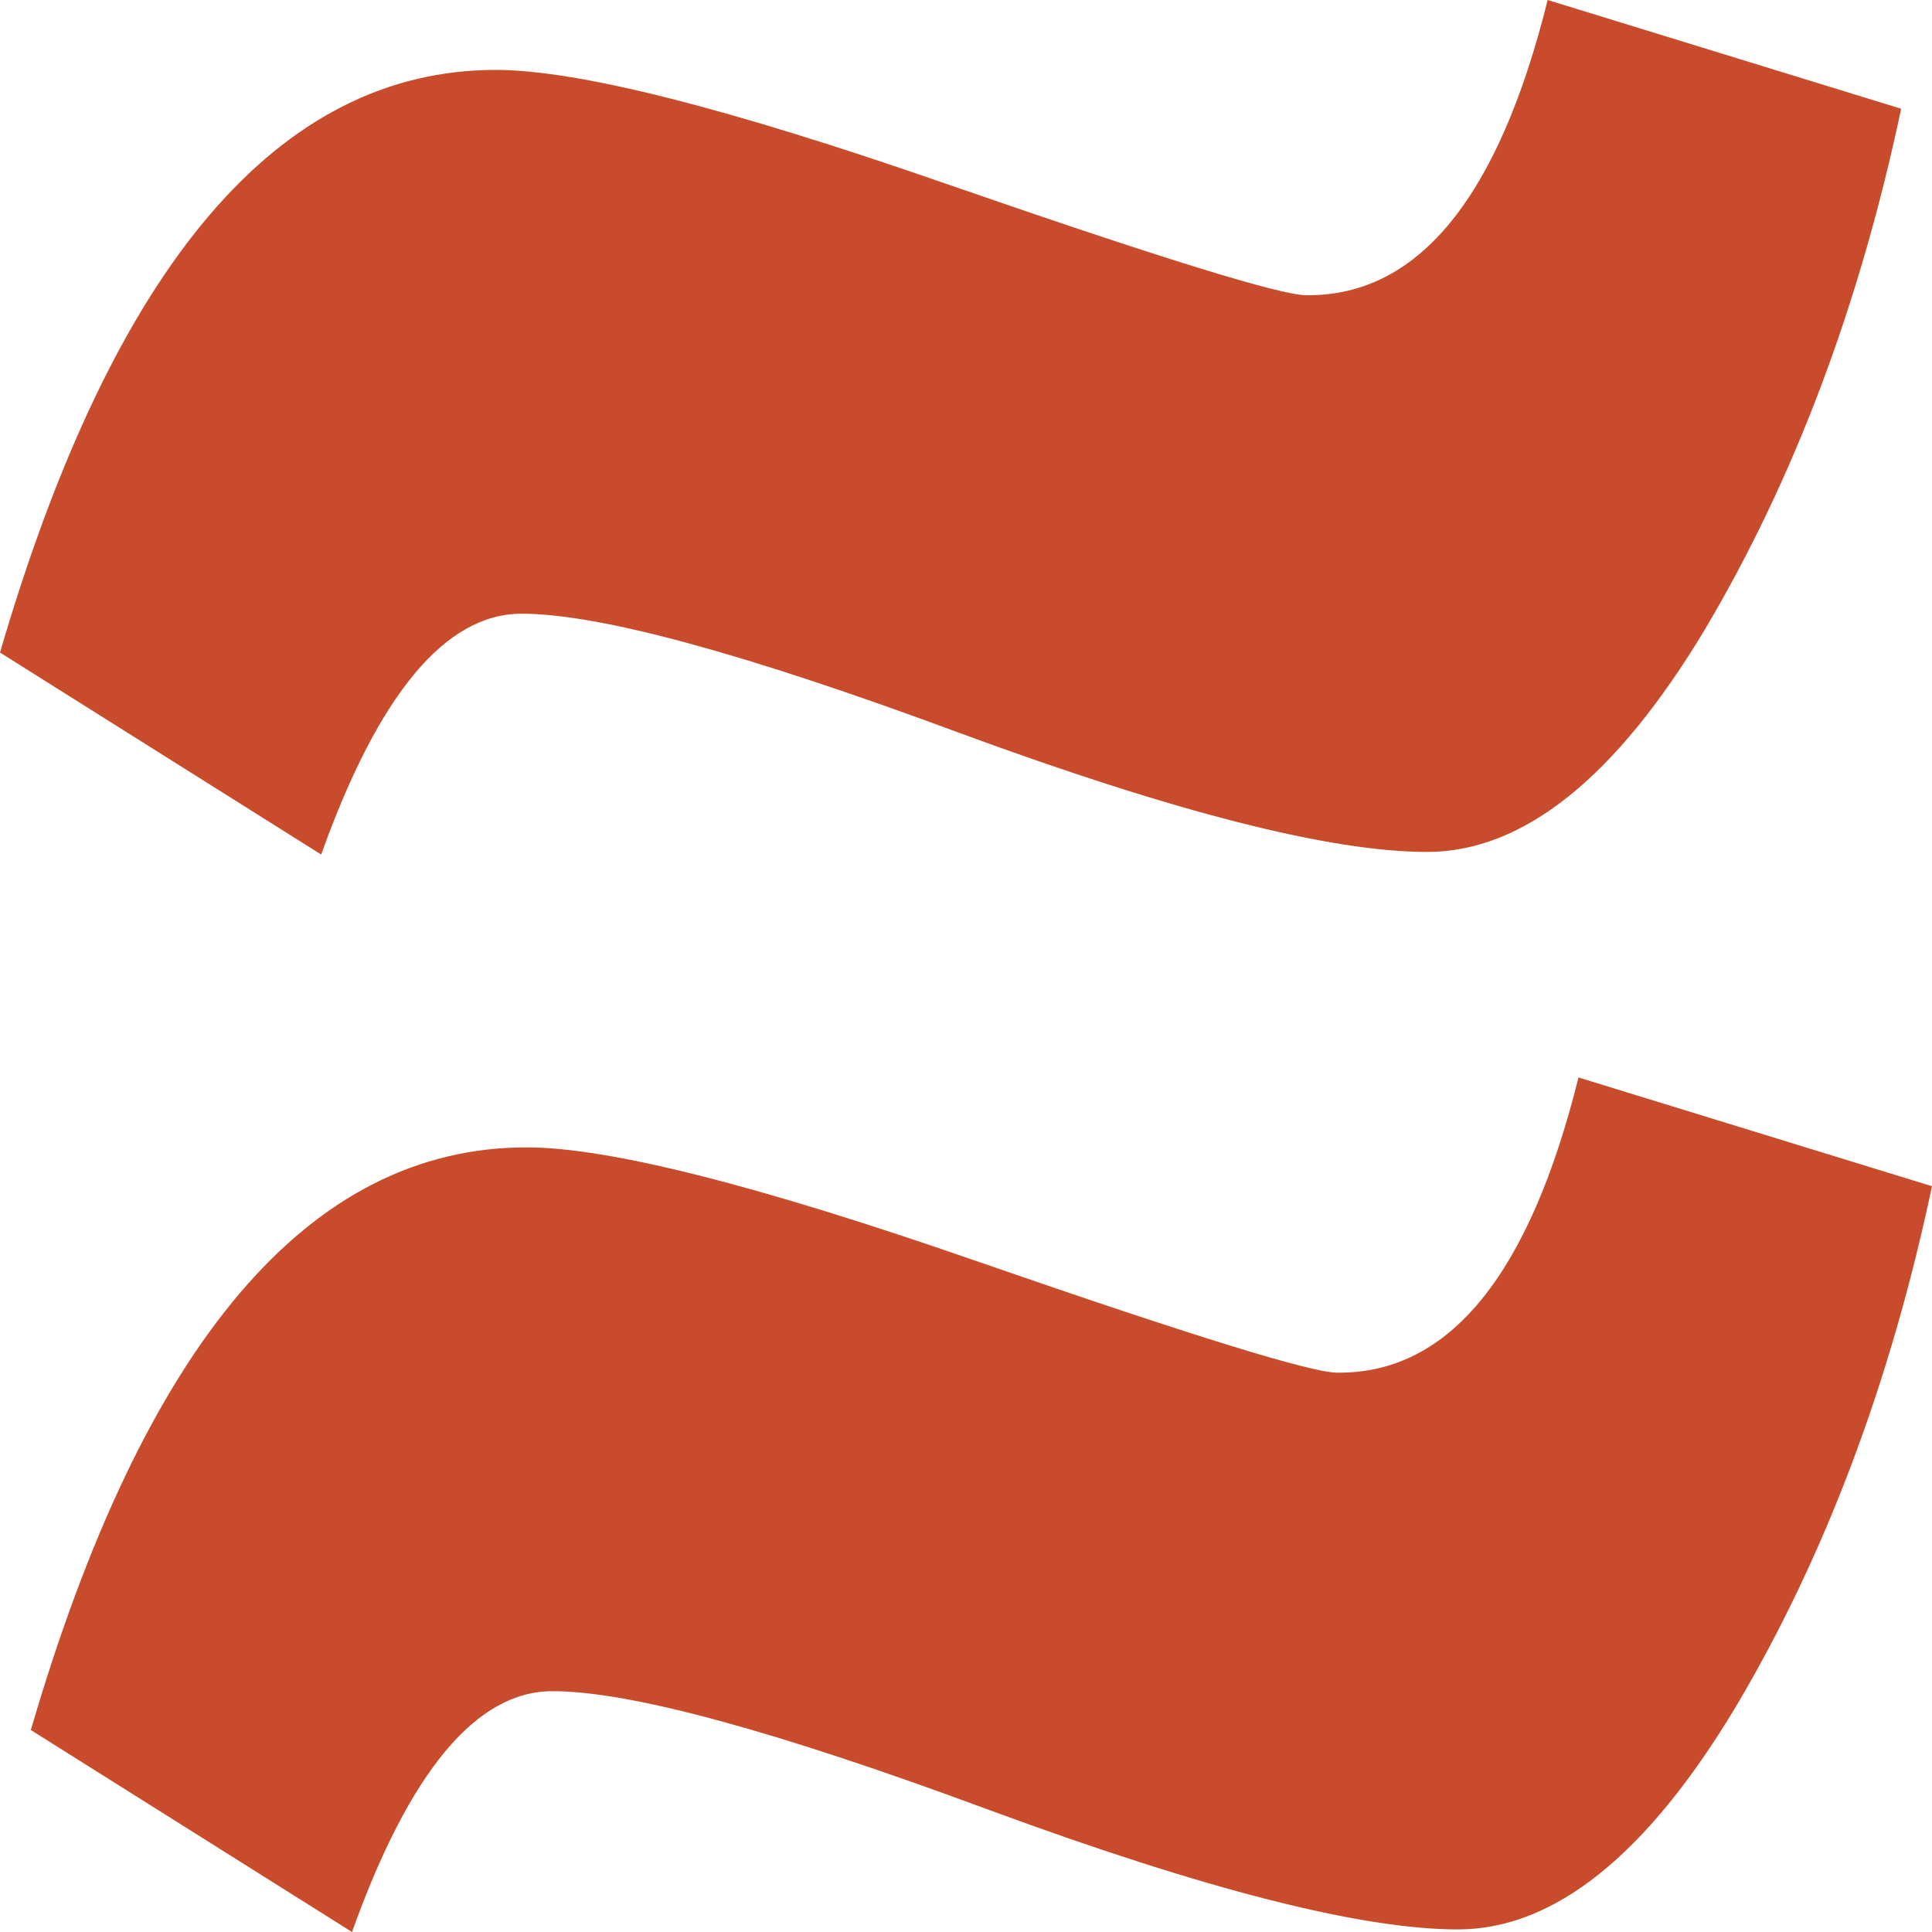 <svg width="75" height="75" viewBox="0 0 75 75" fill="none" xmlns="http://www.w3.org/2000/svg">
<path d="M19.246 2.714C22.425 2.714 28.255 4.189 36.734 7.137C45.046 10.019 49.704 11.46 50.708 11.46C50.764 11.46 50.792 11.46 50.792 11.46C55.087 11.46 58.184 7.64 60.08 0L73.803 4.222C72.185 11.862 69.647 18.597 66.189 24.427C62.73 30.191 59.132 33.072 55.394 33.072C51.657 33.072 45.604 31.531 37.236 28.448C28.924 25.366 23.262 23.824 20.25 23.824C17.293 23.824 14.699 26.941 12.468 33.173L0 25.332C4.407 10.254 10.822 2.714 19.246 2.714Z" fill="#C84C2B"/>
<path d="M20.443 44.541C23.622 44.541 29.452 46.016 37.931 48.964C46.243 51.846 50.901 53.287 51.905 53.287C51.961 53.287 51.989 53.287 51.989 53.287C56.284 53.287 59.38 49.467 61.277 41.827L75 46.049C73.382 53.689 70.844 60.424 67.385 66.254C63.927 72.018 60.329 74.9 56.591 74.9C52.853 74.9 46.801 73.358 38.433 70.275C30.121 67.193 24.459 65.651 21.447 65.651C18.49 65.651 15.896 68.767 13.665 75L1.197 67.159C5.604 52.081 12.019 44.541 20.443 44.541Z" fill="#C84C2B"/>
</svg>
